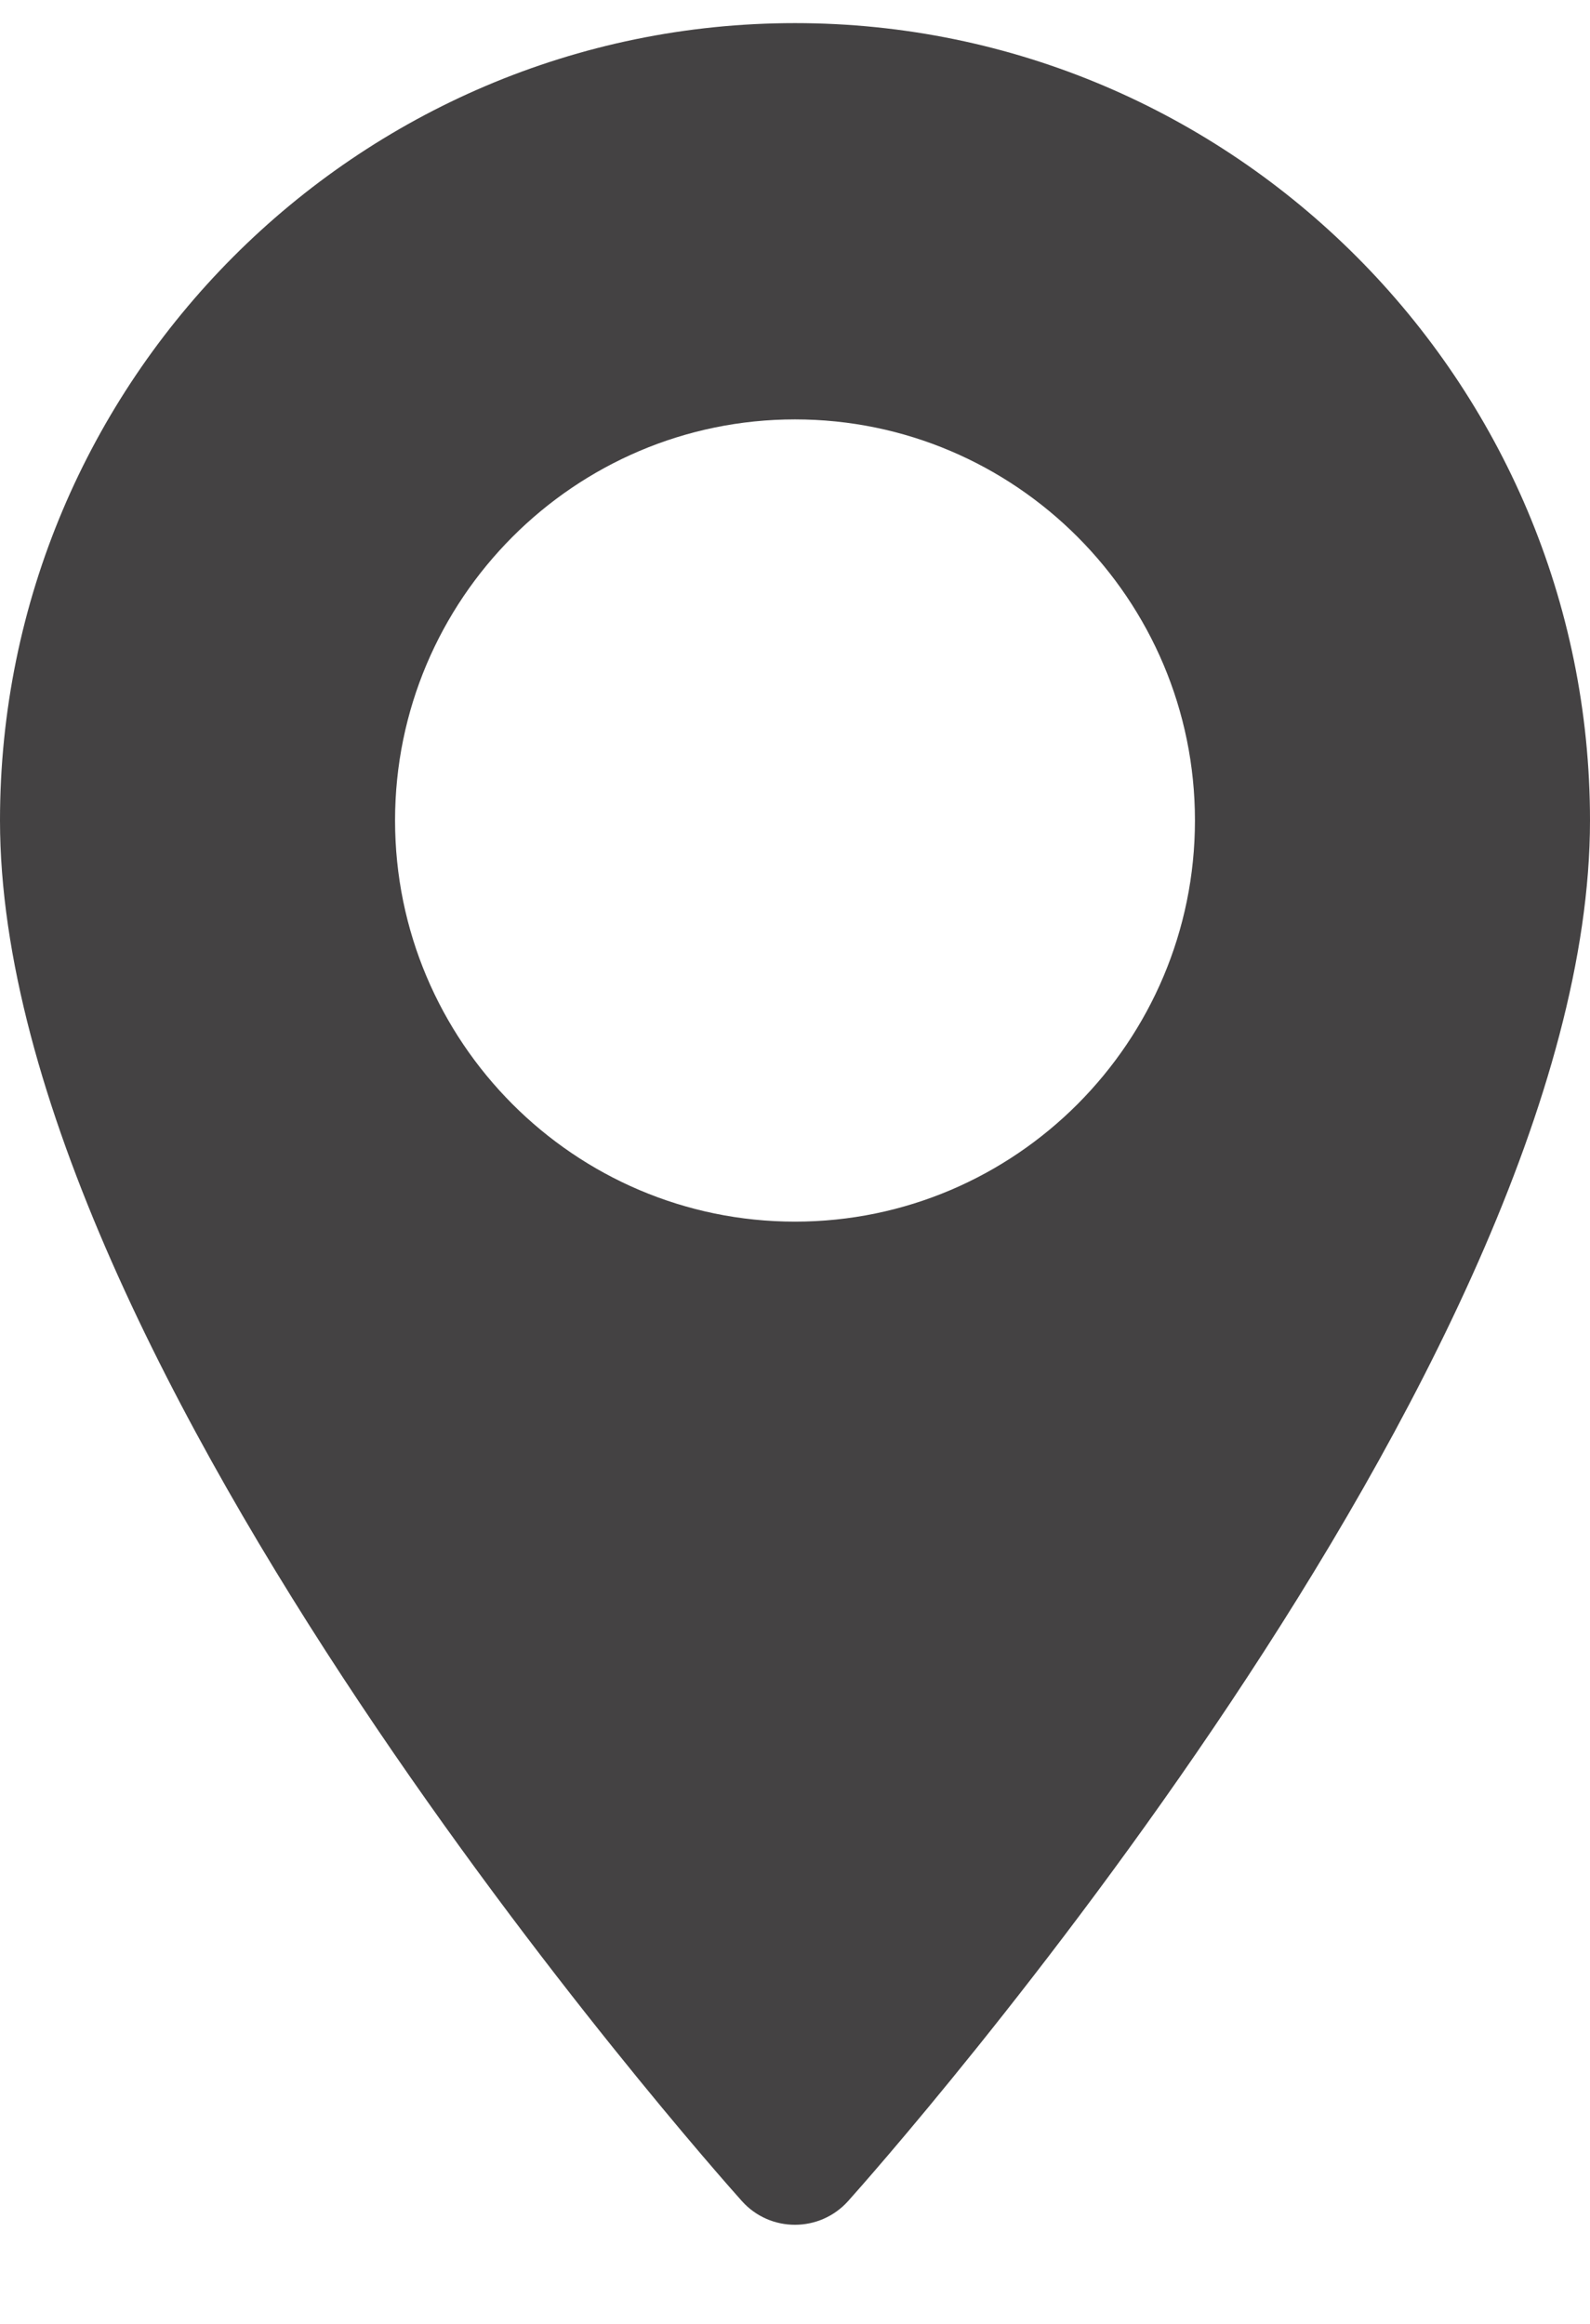 <svg width="13" height="19" viewBox="0 0 13 19" fill="none" xmlns="http://www.w3.org/2000/svg">
<path d="M6.5 0.189C2.916 0.189 0 3.114 0 6.708C0 11.169 5.817 17.718 6.065 17.995C6.297 18.255 6.703 18.254 6.935 17.995C7.183 17.718 13 11.169 13 6.708C13 3.114 10.084 0.189 6.5 0.189ZM6.5 9.988C4.697 9.988 3.23 8.517 3.23 6.708C3.23 4.9 4.697 3.429 6.5 3.429C8.303 3.429 9.77 4.9 9.77 6.708C9.77 8.517 8.303 9.988 6.5 9.988Z" fill="#444243"/>
</svg>
